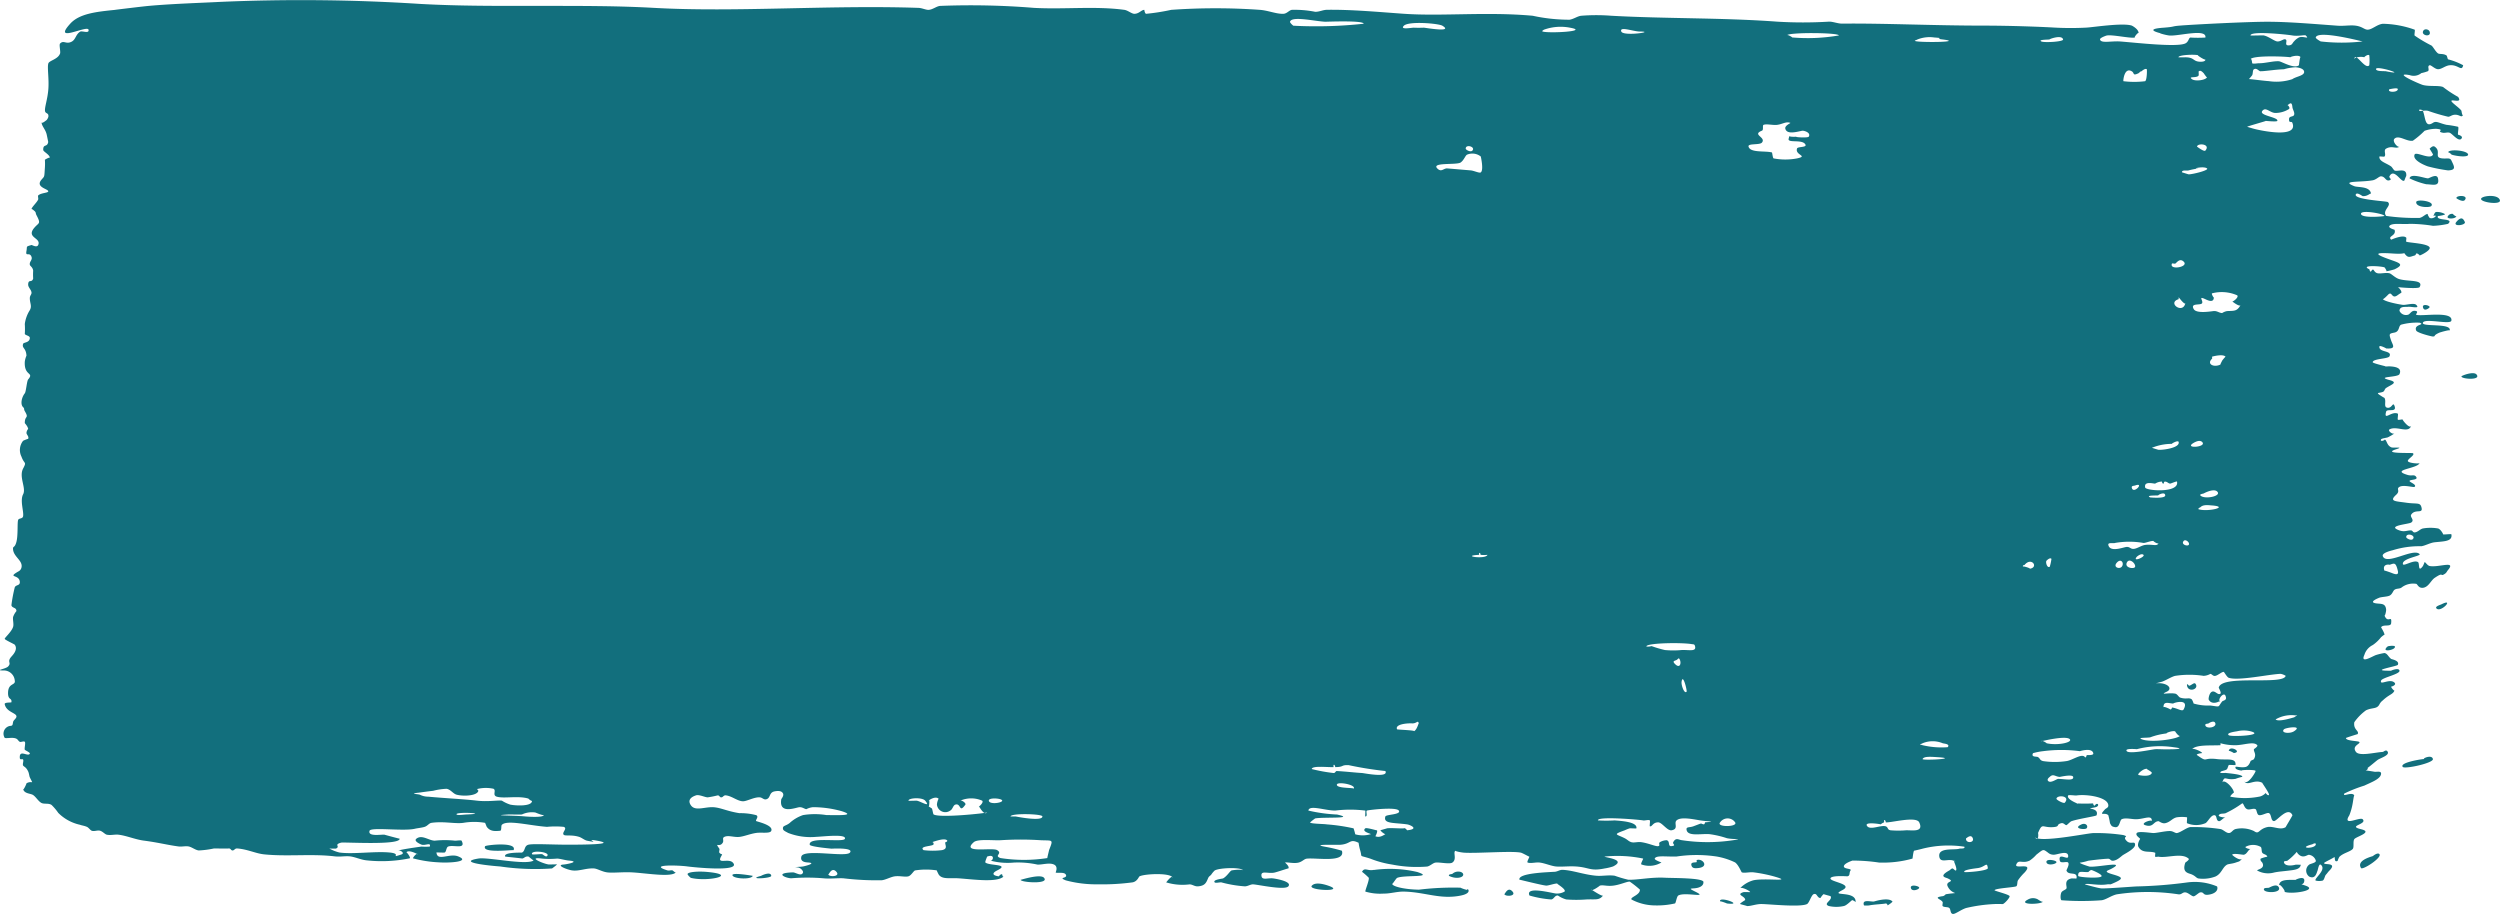 <svg xmlns="http://www.w3.org/2000/svg" width="212" height="77.645" viewBox="0 0 212 77.645">
  <path id="Path_4253" data-name="Path 4253" d="M205.465,2.684c.078-.3.491-.224.568,0,.161.472-.659.36-.568,0m.568,9.917c.026,0,.254-.287.426-.168.651.449-.23,1.009.852,1.009.282,0,.466-.049.568.168.239.511.438.812-.284.84a13.828,13.828,0,0,1-1.7-.336c-.061-.016-1.37-.482-1.136-1.009.125-.283,1.346.488,1.561,0,.009-.022-.3-.5-.285-.5m1.561.335c0-.336,1.676-.19,1.7.168.017.241-.889.166-1.419,0,.068.022-.283-.278-.284-.168m-3.264,2.185c.1-.469,1.264-.007,1.561,0,.119,0,.756-.444.851,0,.155.727-.408.518-.994.5a6.689,6.689,0,0,1-1.419-.5M208.3,16.8c-.005-.263,1.077-.266.71.169-.168.2-.708-.14-.71-.169m2.129,0c.208-.22,1.407-.327,1.561.169.145.468-1.877.165-1.561-.169m-5.534.336c.023-.281,1.619-.069,1.276.336-.129.154-1.314.131-1.276-.336m2.7,1.177a.394.394,0,0,1,.426-.168c-.066-.017.275.28.283.168-.02.281-.957.294-.709,0m.709.5c.459-.544.609-.192.71,0,.151.289-1.093.453-.71,0m-2.838,7.227c-.051-.3.563-.149.568,0,0,.073-.492.444-.568,0m3.264,5.882c0-.068,1.031-.46,1.277-.168.435.515-1.275.4-1.277.168m-1.7,19.327c1.16-.587-.066.763-.426.336-.137-.162.361-.3.426-.336m-4.682,3.7a.329.329,0,0,1,.283-.168,1.386,1.386,0,0,1,.426,0c.249.3-1.043.564-.709.168m-16.887,3.194c-.045-.271.186.017.141,0,.15.055.454-.315.567-.168.36.462-.606.79-.708.168M189,63.692c.041-.539,1.2.072.425.168.033,0-.42-.249-.425-.168m16.6.672c-.285,0,.616-.429.71,0,.074.342-2.387.872-2.555.672-.313-.372,1.626-.675,1.844-.672m-29.091,5.546c.389-.174.606.17.426.336-.146.135-1.214.018-.426-.336M41.138,71.76c.054-.1,2.754-.407,2.412.336.025-.054-2.744.3-2.412-.336m160.07.84c.014,0,.413-.351.568-.167.245.29-1.432,1.378-1.561,1.177-.38-.6.673-.912.994-1.01m-57.33.505c.015-.007-.014-.163,0-.169.475-.185,1.1.561.142.673-.265.03-.487.033-.568-.169-.152-.378.277-.272.426-.335m29.658,0c-.038-.317.849-.153.852,0,0,.182-.81.34-.852,0M58.308,74.112c.045-.166.865-.248,1.7-.168,2.652.251.022.853-1.419.5-.028-.007-.306-.256-.284-.336m64.851,0a.733.733,0,0,1,.71-.168c.33.107.318.474-.284.5a1.52,1.52,0,0,1-.709-.168c-.055-.153.223-.132.283-.168m-61.019.168c-.282-.358,1.7,0,1.7,0-.12.323-1.495.263-1.7,0m2.412,0c-.079.02.824-.435.852,0,.014.227-2.159.325-.852,0m22,.336c0,.016,1.677-.535,1.986-.168.475.562-1.986.394-1.986.168m108.132,0c-.056,0,.854-.433.71.168-.084.349-.536.093.141.336,1.1.394-1.293.767-1.844.5.255.122-.411-.825-.427-.5.026-.533.611-.5,1.419-.5m-83.441.5c.276-.326.979-.154,1.419,0,1.515.53-1.77.415-1.419,0m50.8.167c-.044-.311.707-.152.71,0s-.655.385-.71,0m30.367,0c.075-.025.695-.412.852,0,.176.461-1.2.465-1.277.168-.05-.2.319-.13.426-.169m-64.85.5c0,.257.257-.7.71-.167.35.414-.71.452-.71.167m44.416.5a.85.85,0,0,1,.852,0c-.005,0,.392.276.426.168-.082.258-2.239.318-1.277-.168m-26.111.168c-.149-.516,2.156.355.569.168.067.008-.588-.237-.569-.168m13.056,0c.01,0,1.219-.394,1.561,0,.035.04-.367.32-.426.336.056-.015-.065-.186-.141-.168-.229.055-1,.08-1.419.168a2.415,2.415,0,0,1-.426,0c-.208-.567.575-.294.852-.336M70.938,73.944c-.452-.536-.71.424-.71.168,0,.283,1.059.246.71-.168m105.294.336c.005.116,2.017.251,1.986,0-.02-.176-.821-.5-.851-.5-.134-.01-.257.167-.284.168-.559.031-.873-.169-.852.336m-9.649-.336c.042.051,2.017-.089,1.986-.335-.075-.592-.208-.089-.851,0-.241.032-1.293.15-1.136.335M45.962,72.431c.083.018.316.273.426.169.374-.353-1.388-.555-1.277-.168.02.071.751-.022.851,0m150.42-.84c.007-.175-.328.012-.283,0-1.394.361.268.427.283,0m-117.214,0c-.027.19-1.277.132-.852.5a6.38,6.38,0,0,0,1.561,0c.548-.114.237-.445.284-.672,0,.021.254-.074.142-.168-.214-.18-.827.019-1.277.168.09-.03.159.054.142.168m3.406-.168c-1.119.988,1.571.415,1.986.672.5.308-.313.462.284.672a12.965,12.965,0,0,0,3.974,0c-.035.027.167-.734.142-.672.376-.952.322-.794-.71-.841a26.1,26.1,0,0,0-3.406,0c-.646.032-1.937-.126-2.27.168m84.718-.336c-.164-.416-.579.061-.568,0-.081.452.731.415.568,0m-7.805-1.177c.086,0-1.526-.282-1.136.168.288.332,1.182-.138,1.561,0,.23.084.112.3.426.336a7.793,7.793,0,0,0,1.277,0c.525-.021,1.544.2,1.136-.672-.259-.552-2.405.044-2.838,0,.017,0-.057-.294-.142-.168-.007.011.007.168,0,.168a.741.741,0,0,0-.284.168m-12.346-.168a.773.773,0,0,0-1.277,0c-.355.421,1.524.405,1.277,0m-10.217-.168c.524.046,1.949.113,1.844.672,0,.029-.517-.011-.567,0a3.306,3.306,0,0,0-.426.168c-1.064.383-.692.317,0,.672.253.13.333.268.568.336s.529-.048.851,0c.636.095,1.216.379,1.419.336.22-.047-.01-.212.142-.336a1.209,1.209,0,0,1,.568-.168c.336.065.074.545.426.5.446-.052.051-.168.142-.336.228-.422.451-.2.71-.168a14.623,14.623,0,0,0,4.4,0c.909-.135,0-.043-.567-.168a7.877,7.877,0,0,0-1.419-.335c-.657-.083-1.848.224-1.986-.337-.082-.328.222-.208.567-.336.852-.316.547-.241.852-.168.127.03.131-.167.142-.168,1.037-.085.3-.055-.426-.168-.616-.1-1.622-.32-1.986,0-.27.237.211.728-.426.841-.364.065-.812-.67-1.136-.672-.476,0-.5.387-.709.336-.038-.009.038-.477,0-.5-.119-.086-.427.03-.568,0-.317-.066-3.932-.374-3.832,0a12.046,12.046,0,0,0,1.419,0m-50.8-.336c.353.073,2.272.421,2.27,0,0-.229-2.706-.288-2.7,0,0,.007.4-.005.426,0m-43-.168c-1.7.1.392.069,1.419.168.13.013,1.719.133,1.561-.167.094.178-.686-.165-.709-.168a1.975,1.975,0,0,0-1.136.168c-.581.019-.929-.013-1.136,0m-3.547,0c2.085-.084-1.071-.258-.852,0,.077.091.572.011.852,0m73.791,0c1.724.385-1.211.2-1.845.337a5.224,5.224,0,0,0-.426.335c.019.126,1.206.123,1.419.168a15.7,15.7,0,0,1,2.27.336,5.058,5.058,0,0,1,.143.505,2.335,2.335,0,0,0,1.277,0c.253-.026-.812-.189-.426-.505.106-.087,1.015.2.993.168.07.111-.131.509-.142.5.4.18.77-.152.852-.167a1.092,1.092,0,0,1-.426-.337c.005-.006.611-.173.569-.168.338-.046,1.33.04,1.419,0,.128-.058.272.169.284.168,1.078-.108.225-.472,0-.5-1.1-.157-2.058-.031-1.845-.672.06-.18,1.376-.145,1.136-.5-.224-.334-2.622-.042-2.7,0-.125.07.1.507-.142.5-.018,0,.023-.493,0-.5a10.567,10.567,0,0,0-2.554,0c-.9-.005-2.2-.508-2.271,0a13.218,13.218,0,0,0,2.413.335M84.987,67.894c0-.2-1.162-.289-1.135,0,.033.351,1.137.2,1.135,0m-6.244.5c-.011-.032.279.162.284.169.04.055.1.479.142.5.527.325,4.484-.108,4.541-.168-.3.318-.707-.63-.71-.5,0,.038.461-.361.284-.5a2.3,2.3,0,0,0-1.845,0c.146-.05.5.224.426.336-.546.78-.353-.154-.851,0-.191.058-.23.4-.426.5a.713.713,0,0,1-1.136-.5,1.267,1.267,0,0,1,.142-.5c-.274-.261-.832.127-.852.168.124-.263.049.656,0,.5m-.993-.5c.322.054,1.235.638.709,0-.256-.311-1.445-.236-1.419,0,0,.023.649-.01.71,0m97.347.168c.507-.6-.662-.679-.709-.336-.014.1.621.44.709.336M35.461,67.222c-.772.1-.081.1.142.168a1.548,1.548,0,0,0,.71.168c1.428.132,3.022.207,4.115.336.927.109,1.761-.043,2.129,0a3.123,3.123,0,0,0,.709.336c.464.1,1.894.171,1.845-.336.01.1-.359-.192-.284-.168-.882-.275-2.083.016-2.7-.168-.406-.122-.01-.533-.284-.672a2.993,2.993,0,0,0-1.277,0c-.211.022.007.135,0,.169-.084.441-1.288.487-1.844.335-.3-.082-.507-.444-.852-.5a5.321,5.321,0,0,0-1.135.169c-.505.06-.794.1-1.277.167m79.325-.336c.291-.344-1.443-.657-1.418-.335s1.514.223,1.418.335m58.892-.672c.206.244.73-.168.852-.168.544,0,1.358.2,1.277-.168-.055-.249-1.125,0-1.136,0-.384-.021-.552-.3-.851,0-.017.017-.267.189-.142.336m7.663-.5c0,.005.973.226,1.136-.167.033-.081-.353-.284-.426-.336-.174-.124.04-.027-.141,0s-.666.388-.569.5m-70.1-.5a13.418,13.418,0,0,0,1.845.336c.143.021.169-.175.284-.168.822.047,1.579.138,2.128.168.164.009,2.293.445,1.986-.168a30.229,30.229,0,0,1-3.122-.5c-.685-.021-.352.163-1.135.168.02,0-.059-.292-.142-.168-.007.01.006.168,0,.168-.513.024-1.835-.141-1.845.168M164.171,64.2c-.485-.029-1.043-.063-1.136.168-.057.141,3.367-.039,1.136-.168m9.081-.5a5.247,5.247,0,0,0-.851.168c-.191.373.311.258.425.336.2.138.14.262.426.336a6.693,6.693,0,0,0,1.987,0c.5-.066,1.321-.691,1.561-.336.075.111.172-.172.142-.168.14-.017.618.038.568-.168-.122-.5-1.133-.168-1.136-.168a12.021,12.021,0,0,0-3.122,0m7.1,0c.229.271,2.177-.154,2.412-.168.283-.017.965.039,1.419,0-.209.018,1.422-.008.142-.168a7.754,7.754,0,0,0-3.123.168c.024,0-1.083-.106-.851.168m5.534-.168c.119-.128.894.241.852.336.008-.018-.569.069-.426.168.975.68.4.179,1.7.336.812.1,1.622-.148,1.561.5,0,.028-.522-.024-.568,0-.026.013-.116.3-.143.336-.127.174-.648.139-.567.336a2.329,2.329,0,0,0,.426,0c.254.03,1.524.129,1.419.335a3.647,3.647,0,0,0-.567.168c-.93.148-.886-.358-1.136.336.156-.434,1.031.526.994.841,0-.037-.365.292-.284.336a6.323,6.323,0,0,0,2.412,0c.334-.045.616-.332.569-.336s.227.325.282.168c.044-.12-.611-1.031-.567-1.009-.69-.359-1.261.348-1.561-.168.279.479,1.015-.755.994-.84-.04-.156-1.924-.06-.852,0-.116-.007-.963-.037-.851-.336.028-.076.476.085.851,0,.284-.063.4-.434.426-.5.02-.054.249-.108.284-.168.252-.435-.045-.615,0-.841,0-.011.367-.235.284-.336-.288-.35-1.12-.01-1.844,0a4.472,4.472,0,0,1-1.277-.168c.005,0,0,.168,0,.168-.83.046-2.039-.067-2.412.336m-22.847-.336a6.93,6.93,0,0,0,2.128.168c.239-.283-.335-.3-.426-.336a2.225,2.225,0,0,0-1.7,0c-.191.117-.387.058,0,.168m10.5-.168c.937.215,2.216-.064,1.986-.336-.3-.354-2.412.17-2.412.169,0-.139.518.189.426.167m8.8-.5c-.312.057-1.136,0-.71.168.821.318,3.185-.037,3.264-.335-.057.217-.485-.359-.426-.336-.254-.1-.9.174-.709.168a5.854,5.854,0,0,0-1.419.335M189,62.348c.191.154,3.142.009,1.844-.336a2.412,2.412,0,0,0-1.136,0c-.233.038-.955.139-.708.336m5.533-.337c.809-.528-.716-.309-.851-.167-.309.32.495.4.851.167m-7.521-.5c.079.32.948.193.851-.168s-.7.073-.567,0c-.073.041-.325.006-.284.168m-68.541.335c.016.034,1.645.08,1.419.169.281-.111.405-.743.426-.672-.091-.313-.162.019-.568,0-.538-.025-1.467.1-1.277.5m74.5-.84c.23.272,1.6-.194,1.561-.168.461-.294.2-.155.142-.168a2.693,2.693,0,0,0-1.7.336m-9.507-1.009c-.008-.154.671.193.568.168.1.023.171-.164.142-.168.481.065.88.377.993.168.561-1.04-1.066-.5-.851-.5-.367,0-.886-.266-.852.336m-40.443-1.344c.056-.067-.315-1.609-.426-.841-.042.284.234,1.067.426.841m45.126.84c-.336.169-.7.139-.852-.168-.032-.063.039-.573.283-.672.272-.109.5.337.71.168.1-.081-.146-.486-.141-.505.223-1.145,5.494-.181,5.675-1.008a1.262,1.262,0,0,0-.426-.168c-1.013.04-3.573.611-4.4.336-.156-.052-.387-.5-.426-.5-.165-.014-.47.281-.71.336-.206.047-.3-.168-.426-.168a1.286,1.286,0,0,1-.567.168,7.93,7.93,0,0,0-2.413,0c-.292.06-.892.438-1.135.5-.908.247-.352.04.142.168.556.144.659.494.284.672-.689.325.134.06.709.168.189.035.288.29.426.335.521.175.764-.047.994.168a1.653,1.653,0,0,1,.142.336,4.394,4.394,0,0,0,1.419.168c.9.117.6.169.994-.336.091-.115.471-.072.284-.5-.153-.353-.736.389-.426.5a.375.375,0,0,0-.141,0M142.034,56.3c.416.428.55-.033.425-.336-.109-.262-.142-.071-.284,0-.177.089-.388.084-.141.336m-1.988-1.513a9.931,9.931,0,0,0,1.136.336,7.45,7.45,0,0,0,1.419,0c.643-.029,1.276.169,1.135-.336-.048-.173-.108-.138-.284-.167-.833-.141-3.608-.107-3.832.167-.077.1.475.011.426,0M202.2,48.4c-.02-.055.608.185.568.167.447.19.652.189.567-.167-.18-.759-.305-.632-.71-.5.082-.026-.653-.138-.425.5m-30.653-.337c-.018-.1.71.148.569.168.794-.116.162-1.031-.426-.335-.06.071-.177-.026-.143.167m9.509,0c.072-.273-.51-.808-.71-.335-.186.442.653.549.71.335m-1.136,0c.248-.293-.057-.773-.426-.335-.325.385.239.557.426.335m-6.1,0a4.482,4.482,0,0,0,.143-.672c-.125-.148-.4.133-.427.168-.085.131.066.647.284.5m7.947-1.008c-.167-.167-.529.122-.568.168-.405.48.742.005.568-.168m-55.627,0a2.727,2.727,0,0,1-.567,0c-.081-.04.026-.149-.143-.168v.168c-1.647.082.55.415.71,0m52.647-.841c.14.676,1.323.175,1.561.168.269-.009.313.175.568.168.3-.009.664-.292.994-.336.636-.083,1.037.166,1.135-.168-.045.152-.492-.174-.427-.168-.233-.024-.68.179-.851.168a7.017,7.017,0,0,0-2.412,0c-.134.06-.617-.073-.568.168m6.812,0c.146-.173-.26-.533-.426-.336-.248.3.315.468.426.336m19.016-.5c.279-.323-.568-.566-.568-.167,0,.114.426.332.568.167M186.45,43.188c.8.241,2.749-.229.993-.336-.106-.006-.633-.09-.851.168.025-.03-.27.13-.142.168m-4.116-1.009c.013.006,1.282.123,1.277-.168-.006-.377-.707,0-.568,0-.487.014-1.056,0-.71.168m4.258-.168c.327.37,1.862.065,1.419-.336-.307-.279-1.105.149-1.135.169s-.381.059-.284.167m-5.818-.672c.109.646,1.134-.481.284-.169-.086.032-.31.013-.284.169m1.136,0c.063.287,2.935.5,2.7-.5-.014-.055-.508.165-.568.168-.162.007-.219-.144-.426-.168-.139-.017-.109.16-.142.168-.128.03-.13-.167-.142-.168a1.09,1.09,0,0,0-.568.168c-.1.032-.984-.262-.851.336m4.825-3.867c-.276-.265-.853.17-.852.169-.5.414,1.292.255.852-.169m-4.258.5c0-.007.517.165.568.168.426.025,1.85-.179,1.7-.672-.051-.172-.646.166-.567.168a4.4,4.4,0,0,0-1.7.335m5.818-7.059c-.051.025.162-.365.142-.335a3.277,3.277,0,0,1,.284-.336c-.205-.243-1.017-.038-1.136,0-.014,0,.014.156,0,.168-.5.458.141.777.71.5m-2.98-5.21c-.042.2-.572-.507-.568-.5s0,.168,0,.168c-1.012.3.364,1.306.568.336m2.412-.5c.014.526-.555.241-.709.168-.657-.308-.164.124-.284.336s-1.025-.055-.71.5c.234.415,1.494.183,1.7.168.3-.021.442.156.71.168a1.127,1.127,0,0,1,.425-.168c.628-.028.83.024,1.136-.5-.091.157-.708-.309-.71-.336.006.116.612-.345.426-.5a3.258,3.258,0,0,0-2.128-.169c-.088.023.144.417.142.336m-3.547-2.857c-.262.591,1.477.292.993-.168-.334-.318-.584.087-.71.168-.038.025-.266-.04-.283,0M202.2,18.314c-.013-.194-2.059-.554-1.987-.168s1.989.2,1.987.168m-17.171-3.7c0-.008.516.165.567.169.278.016,1.753-.341,1.561-.5-.246-.212-1.262.016-.851,0,.363-.015-.172.017-.71.167-.165.046-.584-.071-.567.168m-61.162-.841c-.33.238-2.514-.037-1.987.505.356.364.535-.027.852,0,.39.031,1.816.153,1.987.167.272.023.736.256.852.168.265-.2,0-1.346,0-1.345a1.149,1.149,0,0,0-1.136-.168c-.168.041-.267.457-.568.672m.994-1.008c.279-.324-.568-.566-.568-.168,0,.114.426.333.568.168m62.155,0c.481-.57-.669-.658-.71-.336,0,0,.6.466.71.336m-37.463-2.185c-.121.053.022.438-.143.5-.883.35.39.55,0,1.009-.192.226-1.206.047-1.135.336.136.551,1.393.344,1.986.5.026.007.063.473.143.505a5.3,5.3,0,0,0,1.986,0c.992-.216-.2-.27,0-.841.062-.176.852-.071.71-.336-.258-.483-1.549-.081-1.42-.5.109-.356-.145-.1.71-.168-.387.032.916.131.994,0,.212-.36-.446-.531-.568-.5-.609.135-1.287.3-1.419-.168-.078-.275.481-.483.425-.5-.373-.144-.655.114-1.136.169-.353.039-.9-.106-1.134,0m44.558-1.345a2.189,2.189,0,0,1-1.136.335c-.479.01-.834-.562-1.135-.167s1.4.521,1.277.84c-.035.095-.979,0-.992,0,.26-.04-1.567.456-1.562.5,0,.007.516.154.568.168.522.144,3.795.851,3.264-.5-.076-.195-.3.091-.284-.335.011-.262.359-.158.426-.337.079-.212-.124-.459-.142-.672-.05-.6-.328-.154-.426-.168.032,0,.26.207.142.336m9.224-1.681c0-.173-.729.022-.71,0-.241.285.7.3.71,0M186.45,6.382c-.106.28-.963.05-.568.335.282.2,1.151.086,1.277-.168-.026.055-.267-.318-.283-.336-.3-.32-.347-.181-.426-.167-.014,0,.011.308,0,.336m-5.109-.169c-.519.246-.32-.021-.567-.167-.637-.377-.741.816-.71.84a7.465,7.465,0,0,0,1.845,0c.16-.113.162-.985.141-1.008-.109-.128-.463.155-.426.168-.1-.035-.214.135-.284.167m21-.167c2.018.41-.967-.572-.852-.168.055.194.713.139.852.168m-10.643,0c-.158,0-.318-.321-.569-.168-.111.068-.071.368-.142.5a3.45,3.45,0,0,1-.284.335c-.031-.039,1.163.133,1.7.168a4.3,4.3,0,0,0,1.987-.168c.329-.24,1.091-.294.994-.672-.079-.3-.7-.334-.71-.336a3.93,3.93,0,0,0-.993.168c-.732.021-1.653.177-1.986.168m7.946-1.009c.061-.737.923.933,1.277.5a4.223,4.223,0,0,0,0-.841c-.117-.126-.458.156-.426.168-.248-.086-.836-.017-.851.168m-8.8,0c.091-.151.152.343.142.336.1.074.449,0,.568,0,.494.015,1.222-.2,1.7-.168.223.013,1.3.679,1.7.336,0,0,.087-.787.142-.672-.134-.279-.968-.02-.852,0-.445-.077-3.2-.179-3.406.168m-5.534-.168c.666,0,.673.24.994.336.267.08.794.055.71-.168.056.149-.854-.427-.568-.336-.305-.1-1.73-.038-1.7.168,0,.013.522,0,.568,0m-12.2-1.344c.218.116,1.886.03,1.845-.169-.1-.455-1.3.015-1.136,0-.268.024-.994.015-.71.169m-10.5,0c.793.093,3.872.047,2.128-.169-.852-.1.4-.089-.71-.168a2.77,2.77,0,0,0-1.419.168c-.165.092-.411.12,0,.169m34.2,0a15.672,15.672,0,0,0,3.548,0c0,.011-3.828-1-3.974-.337-.02.092.4.331.426.337m-4.825-.505c.389.074.9.486,1.136.505.31.025.535-.258.71-.169.2.1-.168.539.284.5.286-.022.27-.182.426-.335a1.365,1.365,0,0,1,.426-.337c.362-.149.944.207.567-.168-.069-.068-.637.088-1.135,0-.46-.08-3.566-.408-3.548,0,0,.023,1.043-.018,1.135,0m-40.017.168a15.466,15.466,0,0,0,3.974-.168c0-.25-4.4-.28-4.4,0,0-.135.522.184.425.168m-12.913-.5c-.538,0-1.743-.473-1.561,0,.165.43,3,0,1.561,0m-8.23,0c.534.167,4.1-.02,2.27-.335a4.163,4.163,0,0,0-2.129.168c.021-.017-.269.128-.141.167M119.9,2.348c.394.019.765,0,.852,0,.133.006,2.55.433,1.561-.168-.313-.191-2.85-.409-3.263,0-.382.376.673.159.851.168M109.678,2.18a37.078,37.078,0,0,0,5.96-.168c0-.3-3.2-.165-3.264-.168-.945-.051-2.842-.506-2.98,0-.022.08.255.329.284.336m95.786,7.227c.141-.046-.476-.227-.283,0,.033.039.264-.046.283,0,.225.553.152,1.468.852,1.008.281-.185.473.009,1.134.169a8.5,8.5,0,0,1,.994.167c.084.085-.049.547,0,.672,0,0,.475.11.284.336-.246.292-.759-.413-.993-.5-.166-.064-.395.03-.568,0-.645-.112.252-.26-.569-.336a2.981,2.981,0,0,0-.993.168,7.245,7.245,0,0,1-.993.841c-.516.1-1.2-.518-1.561-.168-.225.221.282.786.425.672-.3.235-.617-.123-1.134.168-.245.137.025.5-.142.672-.029.03-.422-.031-.426,0-.051.417.594.547.994.841.088.065.2.284.283.336.223.146,1.1-.3.994.5.014-.1-.161.361-.143.336-.234.319-.872-1.115-1.277-.336-.069.133.278.25,0,.336-.334.1-.34-.316-.709-.336-.169-.01-.394.278-.71.336-1.034.19-2.79.007-1.561.5.31.125,1.365-.023,1.419.672-.014-.175-.243.206-.71.169-.028,0-.452-.334-.568-.169-.325.464,2.6.591,2.7.672.37.309-.514.7-.141,1.177a17.577,17.577,0,0,0,2.838.169c.315-.07.5-.352.71-.337-.1-.007.131.332.141.337.318.149.815-.313.285-.169.1-.028.1-.316.282-.336a1.373,1.373,0,0,1,.71.168c.165.076-.585.2-.568.168-.255.46,1.441.141.852.672a6.945,6.945,0,0,1-1.277.168,12.638,12.638,0,0,0-1.987-.168c-.562.066-1.471-.106-1.7.168-.153.182.423.325.426.336.186.524-.633.529-.283.841,0,0,1.022-.469,1.277-.168.029.035-.035.32,0,.336.226.1,1.866.142,1.986.5.073.221-.627.6-.851.672.023-.007-.183-.214-.284-.168-.042.019-.027.137-.142.168-.32.088-.5.207-.71,0-.381-.38.239-.075-1.136-.168-1.623-.11-1.568.043-.284.5.847.3,1.308.416.426.841a5.582,5.582,0,0,1-.709.168c.1,0-.125-.331-.142-.336-.356-.121-2.122-.207-1.277.168-.014-.007.061.287.142.168.263-.39.162.093.567.168.266.049.684-.08.994,0,.177.045.488.405.851.5.812.221,2.072.012,1.7.672-.1.174-1.864.007-1.845,0s.384.32.284.5c.032-.06-.333.206-.284.169-.561.429-.459-.424-.852,0-.02.021-.391.405-.425.335.109.223,1.426.471,1.7.5s.939-.194,1.136,0c.374.371-.439.123-.71.168-.171.028-.694-.084-.71.336a.6.6,0,0,0,.71.336c.18-.031.287-.351.568-.336.451.023.048.3.142.336.4.167,3.145-.359,2.98.5-.072.369-2.241-.232-2.413.168s2.464-.006,2.271.672c.027-.1-.819.155-.852.168-.629.273-.291.321-.567.336-.108.006-1.333-.306-1.419-.5-.247-.558.824-.47.284-.672a5.086,5.086,0,0,0-1.561.167c-.25.114-.114.579-.568.672s-.487.086-.283.672c.138.4.462.733-.426.672.042,0-.547-.3-.568-.168-.084.529,1.124.313.851.841-.114.221-1.427.189-1.419.5,0,.118,2.188.582.994.336.168.034,1.629-.115,1.276.672-.129.291-2.052.185-.851.5.778.207.162.382-.283.672-.14.091-.115.271-.284.336-.328.125-.659.013-.142.336a2.694,2.694,0,0,0,.284.168c.191.3-.122.807.283.84.37.031.432-.52.568-.168.239.615-.628.2-.709.5-.22.828.465-.091.993.168.05.025-.04.451,0,.5.054.072.349-.043.426,0-.13-.072.609.892.71.5-.191.738-1.24-.013-1.845.336-.168.1.249.449.426.336a3.706,3.706,0,0,1-.568.336c-.091.036-.528.089-.567.168-.134.266.43.046.284,0,.228.073.171.485.568.672.19.091,1.167-.071.426.168-1.264.409,1.333.282,1.419.336.228.149-.488.5-.426.672s.966.235.994.168c-.2.486-2.553.554-.994,1.009.358.1.547-.08.71.168.182.276-.542.2-.568.336-.02.1.657.316.426.5-.091.072-.93-.2-1.278,0-.313.183.1.325-.282.672-.629.57-.064.54.851.672.866.125,1.159-.034,1.277.336.218.685-.5.139-.851.672-.141.211.316.451,0,.672-.219.152-2.165.264-.994.672.442.155.659-.024.994,0,.119.009.138.174.284.168.264-.011.461-.284.709-.336a3.756,3.756,0,0,1,1.277,0c.231.054.48.532.426.5.066.033.7-.05.71,0,.11.612-.633.586-1.419.672-.382.042-.81.294-1.136.336a7.588,7.588,0,0,0-2.412.336c-.029.011-.954.21-.851.5.289.832,2.6-.727,3.122-.168.151.163-1.494.355-1.419.841.037.24.9-.387,1.277-.168.167.1-.029.956.425.335.01-.013.149-.336.142-.335.058-.008.238.3.426.335.751.15,2.268-.5,1.561.337-.122.144-.115.226-.284.335-.433.28-.029-.217-.852.336-.322.217-.516.786-.994.841-.379.044-.461-.307-.567-.336a1.612,1.612,0,0,0-1.277.336c-.195.1-.379.041-.568.168-.128.086-.177.384-.426.5-.187.091-.647.1-.851.168.092-.031-1.17.417-.143.5.374.032.657.024.71.5.016.152-.1.609-.142.5.29.756.65-.115.568.672-.035.331-.663.062-.852.336-.01.014.325.511.284.672.029-.116-.322.212-.284.168a3.106,3.106,0,0,1-.71.672,1.372,1.372,0,0,0-.71.841c-.367.782.695.1.994,0a5.4,5.4,0,0,1,.71-.167c.251.041.312.3.568.5.042.034.735.138.567.5-.065.142-2.6.526-.567.5-.033,0,.665-.3.708,0s-1.481.586-1.56.841c-.142.451.73-.216,1.135.168.217.207-.288.364-.283.335-.016.087.26.393.283.337-.134.337-.438.315-.993.84a.945.945,0,0,0-.284.336c-.218.419-.595.246-1.136.5a4.283,4.283,0,0,0-.993,1.009c-.106.653.443.72.283,1.009,0,0-1,.308-.994.335.021.264,1.037.227,1.136.336.14.156-.681.315-.284.841.291.385,1.583.043,2.271,0,.073,0,.3-.262.425,0,.138.3-.63.52-.852.672-.109.075-.844.7-.851.672.083.35-.7.118.568.336.191.032.583-.094.568.168-.026.43-.763.7-1.419,1.008a11.94,11.94,0,0,0-1.7.672c-.179.352.654-.2.852.168-.039-.072-.12.577-.143.672a4.914,4.914,0,0,1-.283,1.008c-.635,1,.908.1,1.135.336.411.436-1.348.555-.142.841,1.052.249-.414.626-.567.841-.14.194,0,.688-.143.841-.238.248-.8.33-1.135.672a1.939,1.939,0,0,0-.142.337c-.321.148-.188-.314-.284-.337.082.02-.809.429-.852.5-.125.228,1.2-.1.426.672-.107.108-.185.233-.284.336s-.128.443-.284.5a1.336,1.336,0,0,1-.568,0c-.248-.123.958-.907.426-1.345-.171-.14-.242.409-.283.5-.079.184-.179.756-.71.5a.632.632,0,0,1,0-1.009c.085-.083.6-.15.567-.335a.7.7,0,0,0-.567-.5c-.144-.035-.457.325-.852,0-.324-.267-.049-.369-.426,0a4.5,4.5,0,0,1-.568.5c-.072.047-.348-.013-.283.167.113.318.686.254.993.168.03-.008.424.015.426,0-.047.388-.486.441-.994.5-.571.072-.874.082-1.277.168a1.91,1.91,0,0,1-1.419-.168c-.091-.091.72-.134.426-.672-.032-.059-.2-.166-.142-.336a2.617,2.617,0,0,1,.568-.168c-.048-.2-.328-.191-.426-.335-.084-.124-.026-.431-.142-.5a1.327,1.327,0,0,0-1.277,0c-.075.083.33.218.426.168-.247.13-.288.428-.568.5-.082.021-.886-.159-.994,0-.016.024.631.566.852.335-.273.284-.21.209-.567.336-.294.1-.6.108-.71.168-.4.212-.458.768-.993,1.009a2.974,2.974,0,0,1-1.419.168c-.2-.027-.237-.185-.568-.336-.292-.133-.868-.129-.569-1.009,0-.01.382-.247.285-.336-.582-.53-1.834-.034-2.554-.168-.051-.009-.251.04-.284,0s.031-.324,0-.335c-.486-.185-1.089.085-1.419-.5-.138-.249.143-.672.143-.672-.011-.073-.44-.3-.285-.5.14-.182,1.194,0,1.419,0,.283,0,1.051-.188,1.42-.169.256.013.421.19.568.169.306-.049.845-.479,1.135-.505a15.255,15.255,0,0,1,2.554.168c.214.03.476.336.71.337s.3-.258.568-.337a2.426,2.426,0,0,1,1.561.168c.46.335.36-.157,1.136-.336.483-.112,1.106.3,1.561,0-.035.023.584-.973.568-1.009-.379-.794-1.306.5-1.561.5-.284,0-.2-.554-.426-.672-.155-.081-.6.224-.851.167-.186-.042-.184-.449-.284-.5-.194-.108-.505.08-.71,0-.275-.109-.29-.5-.426-.5a8.838,8.838,0,0,1-1.419.841c-.225.063-.461-.012-.567.167-.076.126.445.219.567.169-.263.109-.418.366-.567.335-.273-.055-.116-.55-.427-.5-.274.041-.523.586-.709.672a2.007,2.007,0,0,1-1.561,0c-.03-.021.027-.5,0-.5a3.061,3.061,0,0,0-.852,0c-.393.073-.558.405-.994.5-.261.06-.518-.169-.568-.168-.45.013-.432.568-1.135.336-.472-.155.576-.519.567-.336.029-.568-.584-.2-1.277-.168-.374.021-.954-.155-1.277,0-.183.088-.156.741-.568.672-.285-.047-.305-.106-.426-.336a6.368,6.368,0,0,0-.142-.672c-.286-.3-.874.144-.283-.5.09-.1.29-.13.283-.336-.023-.73-1.933-.971-2.7-.841-.09.015-.673-.073-.709,0-.2.41,1.335.855.709.672a13.954,13.954,0,0,0,1.419,0c-.036,0,.069.275.142.168.225-.334.492.075,0,.168-1.089.2.414-.063.141.672-.029.079-1.52.29-2.128.5-.114.041-.367.325-.425.336-.1.021-.235-.212-.426-.168-.505.118-.068.293-.71.336-.948.064-.885-.42-1.277.505.021-.05.108.821-.283.335.417.517,4.523-.335,4.966-.335a15.156,15.156,0,0,1,2.554.167c.566.18-.14.074.284.5.339.345.721-.062.71.336-.009.3-.678.654-.994.841-.179.106-.482.457-.852.5-.235.03-.24-.169-.426-.169-.225,0-.978.071-1.7.169a4.3,4.3,0,0,1-.71.167c-.036.068.8.333.852.337.784.046,3.109-.507,1.845.167-.365.195-.781.234.142.5.753.22.894.332.142.672-.612.277-.249.1-.71.168-.773.113-1.706-.144-1.844,0,.006-.006,1.157.33,1.419.336.569.013,2.274-.13,2.98-.168a38.1,38.1,0,0,0,4.258-.336,4.866,4.866,0,0,1,2.553.336c.112.285-.1.564-.568.672-.705.16-.468-.21-.851-.168-.134.014-.417.32-.568.335s-.464-.323-.71-.335-.3.193-.567.168a17.39,17.39,0,0,0-5.25,0c-.478.113-.9.449-1.277.5a22.624,22.624,0,0,1-3.405,0c-.113-.093-.086-.52,0-.672s.376-.214.426-.336c.067-.167-.259-.7.425-.841.032-.007.424.017.426,0,.106-.664-.69-.194-.851-.672-.017-.049.283-.494.142-.672-.113-.141-.652.12-.71-.167-.147-.735.685-.007.71-.337.048-.63-.988-.113-1.277-.167a.667.667,0,0,1-.426-.168c-.433-.318-.374-.315-.993.168a2.9,2.9,0,0,1-.568.5c-.626.3-.935-.152-1.136.335-.18.437,1.538-.246.71.672a4.593,4.593,0,0,0-.569.672c-.075.134-.027.432-.141.5-.151.095-1.777.167-1.844.336-.024.058,1.214.346,1.277.5.045.115-.408.617-.569.672.014,0-.57-.007-.709,0a13.1,13.1,0,0,0-2.412.336c-.469.156-.939.547-1.136.5-.217-.047-.156-.386-.284-.5s-.445-.04-.568-.168c-.045-.047.032-.271,0-.336-.124-.254-.867-.38,0-.5.163-.022.236-.16.284-.167,1.4-.217.52.136.142-.672-.224-.48.725-.329,0-.672-.171-.08-.8-.149.142-.672.094-.052.159-.168.284-.168.038,0,.238.23.284.168.161-.217-.473-1.22,0-.672-.451-.521-1.317.183-1.419-.5-.119-.807,1.27-.53,1.7-.672.1-.035.516.039.426-.168a9.041,9.041,0,0,0-3.548.168c-.239.067-.716.173-.71.168-.079.06-.128.666-.142.672a9.239,9.239,0,0,1-2.838.336,14.8,14.8,0,0,0-2.27-.167c.18-.043-.729.207-.71.5.015.23.693.164.567.335-.147.2.005.451-.283.5.007,0-1.354-.1-1.419.168-.072.306,2.022.486.994,1.009-1.149.583,1.208-.027,1.135,1.008a.718.718,0,0,0-.283-.168c-.052,0-.469.457-.71.5a2.88,2.88,0,0,1-1.277,0c-.538-.206.368-.494.142-.841,0,0-.612-.159-.567-.167-.079.014-.3.334-.284.335-.315-.034-.269-.434-.569-.335-.2.064-.381.743-.567.84-.546.283-3.074.021-3.832,0-.485-.013-.969.2-1.277.168.088.008-.55-.154-.568-.168-.054-.044.425-.33.426-.336.05-.338-.843-.443-.142-.672.042-.014.568,0,.568,0-.009-.114-.751-.468-.852-.336a2.5,2.5,0,0,1,1.136-.672c1.033-.216,3.548.189,1.7-.336a12.577,12.577,0,0,0-1.7-.336c-.341-.038-.793.087-.994,0-.042-.018-.268-.624-.569-.841a5.878,5.878,0,0,0-1.56-.5,11.47,11.47,0,0,0-3.406,0c-.905.027-1.716-.119-1.845.168-.056.125.571.335.568.336a1.987,1.987,0,0,1-1.7.168c-.1-.031.178-.473.143-.5a10.761,10.761,0,0,0-3.265-.168c-.076.075,1.951.237.71.841a4.485,4.485,0,0,1-.71.167c-1.233.249-1.282-.089-2.412-.167-.595-.042-1.228.042-1.7,0-.426-.039-.945-.283-1.419-.337-.3-.033-.75.1-.994,0-.1-.039.171-.46.142-.5.025.038-.584-.308-.71-.335-.752-.168-3.791.076-4.825,0-.3-.022-.8-.135-.71-.168-.275.1.146.712-.284,1.008-.228.157-1.083-.044-1.419,0-.235.031-.431.272-.71.337a10.76,10.76,0,0,1-2.979-.169,8.483,8.483,0,0,1-1.845-.5c-1.007-.331-.671-.054-.852-.672a4.165,4.165,0,0,1-.143-.672c-.78-.38-.626.1-1.56.168-.318.023-2.59-.072-1.277.168a12.305,12.305,0,0,1,1.419.336c.325,1.046-2.154.579-2.98.672-.223.025-.374.258-.709.336-.42.1-.985-.067-1.136,0,.009,0,.413.33.284.5.032-.044-.763.239-1.136.336-.556.147-1.251-.235-1.135.336.068.335.574.11.993.168.3.041,1.614.273,1.277.672-.3.354-2.55-.145-2.98-.168-.223-.013-.455.169-.71.168a10.36,10.36,0,0,1-1.986-.336c-.1-.021-.5.081-.568,0-.2-.233.664-.311.71-.336.328-.181.587-.622.71-.672.085-.035.954-.131.993,0-.09-.294-2.011-.241-2.412,0a1.81,1.81,0,0,0-.284.336c-.116.148-.2.131-.284.336-.153.361-.257.628-.851.672-.276.021-.458-.161-.71-.168a4.752,4.752,0,0,1-1.986-.168s.567-.761.567-.336c0-.523-2.485-.393-2.838-.168-.057.037-.177.418-.568.5a19.364,19.364,0,0,1-2.979.168,9.868,9.868,0,0,1-2.7-.336c-.716-.293.228-.131,0-.5-.146-.236-.751-.081-.852-.168-.012-.011.244-.491-.142-.672-.409-.191-1.028.034-1.419,0a7.682,7.682,0,0,0-1.986-.168,5.607,5.607,0,0,1-1.986-.167c.238.043.413-.6-.284-.337.01,0-.2.456-.142.5.341.29,2.14.109.993.672-.395.194-.474.417.142.5.006,0,.16-.224.284-.168.006,0,.036.273.142.168-.554.548-2.509.262-3.832.168-.729-.052-1.413.121-1.7-.336.023.037-.193-.363-.142-.336a6.061,6.061,0,0,0-1.844,0c-.129.024-.327.428-.568.5-.26.082-.706-.049-1.136,0-.351.04-.79.3-1.135.336a23.741,23.741,0,0,1-3.264-.168c-.555-.023-1.137.062-1.7,0a16.224,16.224,0,0,0-2.7,0c-.455,0-1.519-.454.142-.5.208-.006.741.39.852,0,.042-.148-.384-.613-.71-.336.229-.194.316-.1.71-.167.232-.042,1.162-.287.426-.337-.19-.013-.689-.04-.568-.5.18-.689,3.76.085,4.116-.335.384-.455-1.552-.335-1.561-.336.025,0-1.813-.158-1.844-.336-.129-.722,2.849-.167,2.98-.5.168-.438-1.825-.191-2.412-.168a5.247,5.247,0,0,1-2.413-.335c-.127-.087-.405-.175-.425-.337-.038-.3.206-.219.567-.5a3.2,3.2,0,0,1,1.136-.672,6.187,6.187,0,0,1,1.986,0c.935,0,2.588.078,1.277-.335a9.167,9.167,0,0,0-2.412-.336,1.532,1.532,0,0,0-.568.168c-.125,0-.321-.171-.568-.168-.272,0-1.789.673-1.561-.672.008-.047.251-.3.142-.5-.142-.266-.532-.2-.71-.168-.5.1-.311.565-.71.672-.219.058-.328-.159-.568-.168-.478-.017-1.1.351-1.419.336-.463-.021-.913-.435-1.419-.5-.233-.032-.242.182-.426.168-.118-.009-.138-.178-.284-.168a8.134,8.134,0,0,1-.851.168c-.248-.009-.734-.262-.994-.168-.141.051-.819.269-.426.841.374.543,1.227.092,1.987.168.611.061,1.1.337,2.128.5a5.177,5.177,0,0,1,1.419.167c.266.127-.08.418,0,.5.04.044,1.51.347,1.277.841-.114.241-.839.1-1.277.169-.528.079-1,.289-1.419.335-.466.052-.935-.165-1.277,0-.221.106-.014.3-.142.5-.277.439-.71-.114-.284.5.044.063-.048.278,0,.336.214.252.324,0,.142.335-.369.676.622.123.994.5.831.853-3.459.389-3.832.337-.673-.1-3.429-.2-1.7.335.133.042.291-.035.426,0,.037.01.233.224.284.168-.391.436-2.463.071-3.69,0-.8-.046-1.639.063-2.128,0-.444-.056-.849-.322-1.136-.336-.68-.034-1.252.251-1.844.168-.4-.055-1.444-.455-.71-.5.231-.015,1.453-.249.426-.335-.282-.024-.775-.168-.994-.169a6.984,6.984,0,0,1-1.277,0c-1.3-.173.1.44.568.5.062.009.706-.025.71,0a5.054,5.054,0,0,1-.426.336,20.544,20.544,0,0,1-4.4-.167c-1.5-.115-3.533-.392-1.845-.673.814-.135,4.01.586,4.683.169-.011.005-.43-.337-.426-.337-.314-.047-.361.161-.568.168.149-.005-1.415-.158-1.419-.168-.158-.388,1.394-.324,1.419-.335.313-.145.164-.576.568-.672s1.983,0,3.264,0c.964,0,4.413,0,2.554-.336-1.253-.225.461.262-.852,0-.238-.047-.45-.26-.71-.336-.639-.187-1.157-.046-1.277-.168-.191-.193.356-.537,0-.672a7.253,7.253,0,0,0-1.419,0c-1.534-.112-3.392-.623-3.831-.168-.078.081,0,.49-.142.5-.477.047-.852.051-1.136-.336-.017-.023-.131-.332-.142-.336a5.482,5.482,0,0,0-1.844,0c-.7.1-1.662-.15-2.7,0-.213.031-.324.252-.568.336-.222.077-.6.109-.852.168-.941.223-3.727-.159-3.832.168-.169.534,1.032.292,1.277.336-.056-.011,1.278.351,1.277.336.032.586-4.74.273-4.967.336-.651.182-.039.3-.426.5-.037.019-.568,0-.567,0a3.373,3.373,0,0,0,.851.336c1.163.163,3.009-.122,4.258,0,1.12.108-.057.507.994.168.328-.106-.076-.39-.284-.336.5-.127,1.4-.251,1.986-.336a4.463,4.463,0,0,0,.71,0c.119-.4-.393-.048-.71-.168-.072-.028-.694-.29-.426-.5.469-.376,1.066.169,1.561.168a7.92,7.92,0,0,1,1.7,0c.074.015.535-.063.568,0,.411.783-.692.321-1.136.5-.166.068-.156.43-.284.5-.048.028-.71-.011-.709,0,.067.8,1.093.032,1.844.335,1.1.445-.75.576-1.7.5a10.157,10.157,0,0,1-2.128-.336c-.046-.018.305-.525.426-.335.015.023-.8-.458-.994-.168.032-.047.4.46.284.5a11.8,11.8,0,0,1-3.689.169c-.5-.056-.966-.3-1.419-.337-.4-.037-.784.059-1.277,0-1.932-.229-4.026.033-5.96-.167-.723-.075-1.392-.43-2.271-.5-.231-.02-.245.182-.425.168-.119-.01-.139-.174-.284-.168-.378.016-.763,0-1.277,0a7.849,7.849,0,0,1-1.277.168c-.282-.021-.575-.275-.852-.336-.254-.056-.608.032-.852,0-.944-.124-1.775-.346-2.98-.5-.729-.1-1.427-.412-2.128-.5-.3-.039-.67.072-.994,0-.159-.035-.345-.27-.568-.336s-.494.08-.71,0c-.13-.048-.257-.268-.425-.336-.246-.1-.384-.1-.568-.168a3.723,3.723,0,0,1-1.845-1.008,4.522,4.522,0,0,0-.567-.672c-.242-.173-.625-.056-.852-.168-.263-.131-.461-.5-.71-.672-.217-.149-.738-.1-.852-.5.033.118.321-.525.284-.5.516-.28.619.207.284-.505-.048-.1-.066-.345-.141-.5-.186-.389-.357-.39-.427-.5s.064-.388,0-.5-.272.086-.283-.168c-.033-.727.685-.046.851-.336.055-.1-.405-.286-.426-.336-.051-.131.086-.58,0-.672s-.334.052-.425,0c-.206-.115-.126-.336-.71-.336-.064,0-.542.05-.568,0a.666.666,0,0,1,.426-1.008c.267-.018.232-.074.284-.336.035-.176.316-.311.283-.5-.045-.278-.86-.354-.993-1.009-.038-.184.56-.117.568-.168.059-.405-.31-.14-.284-.84.031-.82.661-.563.567-1.009a.932.932,0,0,0-.851-.841c-.98,0,.075-.119.284-.336.33-.343-.134-.367.284-.841.131-.148.577-.607.283-1.009-.04-.055-.842-.408-.851-.5s.57-.578.71-1.009c.076-.237-.039-.588,0-.841a1.575,1.575,0,0,1,.283-.5c.005-.335-.37-.23-.425-.5a12.644,12.644,0,0,1,.283-1.512c.1-.249.477-.118.427-.5-.083-.623-1.073-.289-.142-.841a.488.488,0,0,0,.284-.336c.142-.58-.637-.892-.71-1.512-.044-.372.127-.082.283-.672.148-.558.063-1.614.143-1.848.063-.188.385-.077.425-.336.065-.411-.279-1.313,0-1.849s-.378-1.465,0-2.185c.324-.617.1-.332-.141-1.009a1.252,1.252,0,0,1,.141-1.344,3.011,3.011,0,0,1,.427-.168c.088-.2-.138-.345-.143-.5a.563.563,0,0,1,.143-.336c-.029-.224-.284-.479-.285-.5-.008-.674.386-.348,0-1.009-.111-.19.005-.2-.142-.336-.257-.242-.123-.848.142-1.176.108-.134.171-1.043.285-1.177.536-.635-.36-.255-.285-1.512a1.751,1.751,0,0,1,.142-.5c-.036-.682-.411-.616-.284-1.009.045-.137.559-.081.568-.5,0-.19-.371-.212-.426-.337a6.229,6.229,0,0,0,0-.841,2.87,2.87,0,0,1,.426-1.176c.2-.359,0-.579,0-1.009,0-.247.169-.322.142-.5-.038-.249-.294-.432-.283-.672.02-.483.306-.1.425-.5a5.217,5.217,0,0,1,0-.672c-.041-.3-.261-.379-.284-.5-.048-.272.243-.4.142-.672-.168-.451-.529.052-.426-.5.077-.414-.085-.346.426-.5.039-.013.452.257.568,0,.286-.638-1.107-.6-.284-1.513.351-.39.525-.282.142-1.009-.1-.192-.022-.194-.142-.336.025.03-.29-.276-.284-.168-.01-.166.473-.589.568-.84.023-.063-.042-.3,0-.336.214-.216.818-.211.851-.336.06-.22-1.145-.341-.567-1.009.27-.312.225-.167.284-1.008a4.935,4.935,0,0,0,0-.672c.005-.014.415-.251.426-.168-.036-.29-.566-.514-.568-.672-.007-.543.338-.18.425-.672,0,.016-.109-.553-.141-.672-.12-.44-.418-.672-.426-1.009,0,.206.462-.216.426-.168A.768.768,0,0,0,4.1,9.91c.055-.373-.247-.24-.283-.5-.043-.309.219-1,.283-1.849.069-.9-.108-1.843,0-2.185.079-.247.819-.344.994-.841.057-.16-.1-.733,0-.841.313-.325.5.1.994-.167.34-.187.336-.617.71-.841.164-.1.786.2.71-.167-.09-.426-3.1,1.2-1.561-.5C6.72,1.155,8.141,1,9.777.835,9.481.864,12.058.55,12.615.5c1.992-.182,4.695-.266,5.96-.336A157.512,157.512,0,0,1,35.6.331C39.01.522,42.245.5,45.962.5c3.607,0,6.477,0,9.508.168,6.939.388,14.871-.259,22.422,0,.289.01.634.18.851.168.366-.02.667-.314.994-.336a66.223,66.223,0,0,1,7.947.168C90.245.81,92.868.5,95.346.835c.294.04.621.339.852.336.407-.005.588-.342.851-.336-.027,0,.04.33.142.336A18.027,18.027,0,0,0,99.319.835a53.317,53.317,0,0,1,7.521,0c.7.052,1.39.357,1.986.336.3-.011.47-.281.71-.336A8.867,8.867,0,0,1,111.523,1c.344.013.651-.163.994-.168,2.079-.034,4.577.2,6.528.336,3.265.227,7.015-.186,10.927.168a14.615,14.615,0,0,0,3.122.336c.359-.053.666-.3.994-.336a16.341,16.341,0,0,1,2.554,0c4.643.257,9.457.16,14.048.5a36.282,36.282,0,0,0,4.4,0c.339-.014.754.173,1.136.168,3.41-.04,7.755.168,11.92.168,2.226,0,4.729.09,6.1.168a24.9,24.9,0,0,0,2.7,0c.563-.031,3.079-.424,3.832-.168.035.012.632.33.567.672.042-.217-.461.382-.283.336-.385.1-1.929-.264-2.413-.168-.06.013-.6.2-.567.336.079.352.946.114,1.7.169,1.223.088,4.813.511,5.533.167.288-.136.281-.466.427-.5a10.5,10.5,0,0,0,1.277,0c.125-.772-2.117-.147-2.98-.168-.344-.008-1.238-.292-.71-.168-.308-.072-1.546-.379.142-.5.943-.07.681-.115,1.277-.168,1.133-.1,5.77-.334,7.521-.336,1.837,0,4.086.2,5.96.336.566.04,1.078-.072,1.561,0,.554.082.713.343.994.336.379-.011.781-.445,1.277-.5a8.469,8.469,0,0,1,2.7.5c.057.037-.045.439,0,.5a11.481,11.481,0,0,0,1.418.841c.133.074.36.537.569.672.131.085.427-.005.709.168.063.038.091.309.143.336a5.568,5.568,0,0,1,1.277.5c-.125.579-.405-.066-1.135,0-.4.036-.673.337-.994.336-.261,0-.6-.369-.71-.336-.24.071,0,.364-.141.5a3.66,3.66,0,0,1-.569.167,1.025,1.025,0,0,1-.993.169c-1.52-.27.892.778,1.135.84.559.143,1.328.02,1.7.168a9.718,9.718,0,0,0,1.277.841c.39.568-.525.187-.567.336-.035.123.72.616.851.841,0,0,.067.492.142.335-.148.308-.264-.022-.71,0-.27.014-.4.182-.567.168a16.189,16.189,0,0,1-1.7-.5,1.179,1.179,0,0,0-.427,0M116.49,73.776a10.16,10.16,0,0,1,3.689.168c1.532.506-1.08.232-1.7.5-.09.038-.414.584-.426.5.04.266,1.214.489,2.27.5a24.128,24.128,0,0,1,3.548-.168c-.128-.02.6.253.568.168-.1-.222.555.275-.568.5-1.74.356-3.025-.3-4.825-.336-.577-.012-1.183.182-1.7.168a4.406,4.406,0,0,1-1.561-.168c-.052-.052.354-.989.284-1.177a5.382,5.382,0,0,0-.568-.5c.211-.422.488-.041.994-.168m15.326.168c.278-.021.435-.182.708-.168.88.047,1.786.41,2.84.5.488.044,1.037-.08,1.561,0a10.531,10.531,0,0,0,1.135.336c.772.038,1.94-.233,3.122-.168.637.036,3.108,0,3.264.336-.057-.124.181.31-.426.5-.464.148-1.034-.033-.284.336,1.233.605-.855.009-1.419.336-.14.081-.208.647-.283.672a6.733,6.733,0,0,1-1.7.168,4.314,4.314,0,0,1-1.986-.5c-.136-.213.737-.368.71-.84a8.241,8.241,0,0,0-.852-.672c-.193-.044-.8.261-1.419.336-.548.066-.823-.082-1.136,0,.068-.018-.718.534-.708.336,0-.016.908.615.993.5-.334.432-.635.3-1.419.335a11.01,11.01,0,0,1-1.7,0,2.364,2.364,0,0,1-.71-.335c-.283-.017-.321.3-.567.335a8.741,8.741,0,0,1-1.845-.335c-.39-.846,2.012-.168,2.27-.168a1.282,1.282,0,0,0,.71-.168c.158-.239-.952-.8-.568-.672-.171-.058-.8.181-.993.168-.339-.021-2.273-.515-2.271-.5-.14-.571,2.418-.63,2.981-.672" transform="translate(0 0)" fill="#126f7d" fill-rule="evenodd"/>
</svg>
